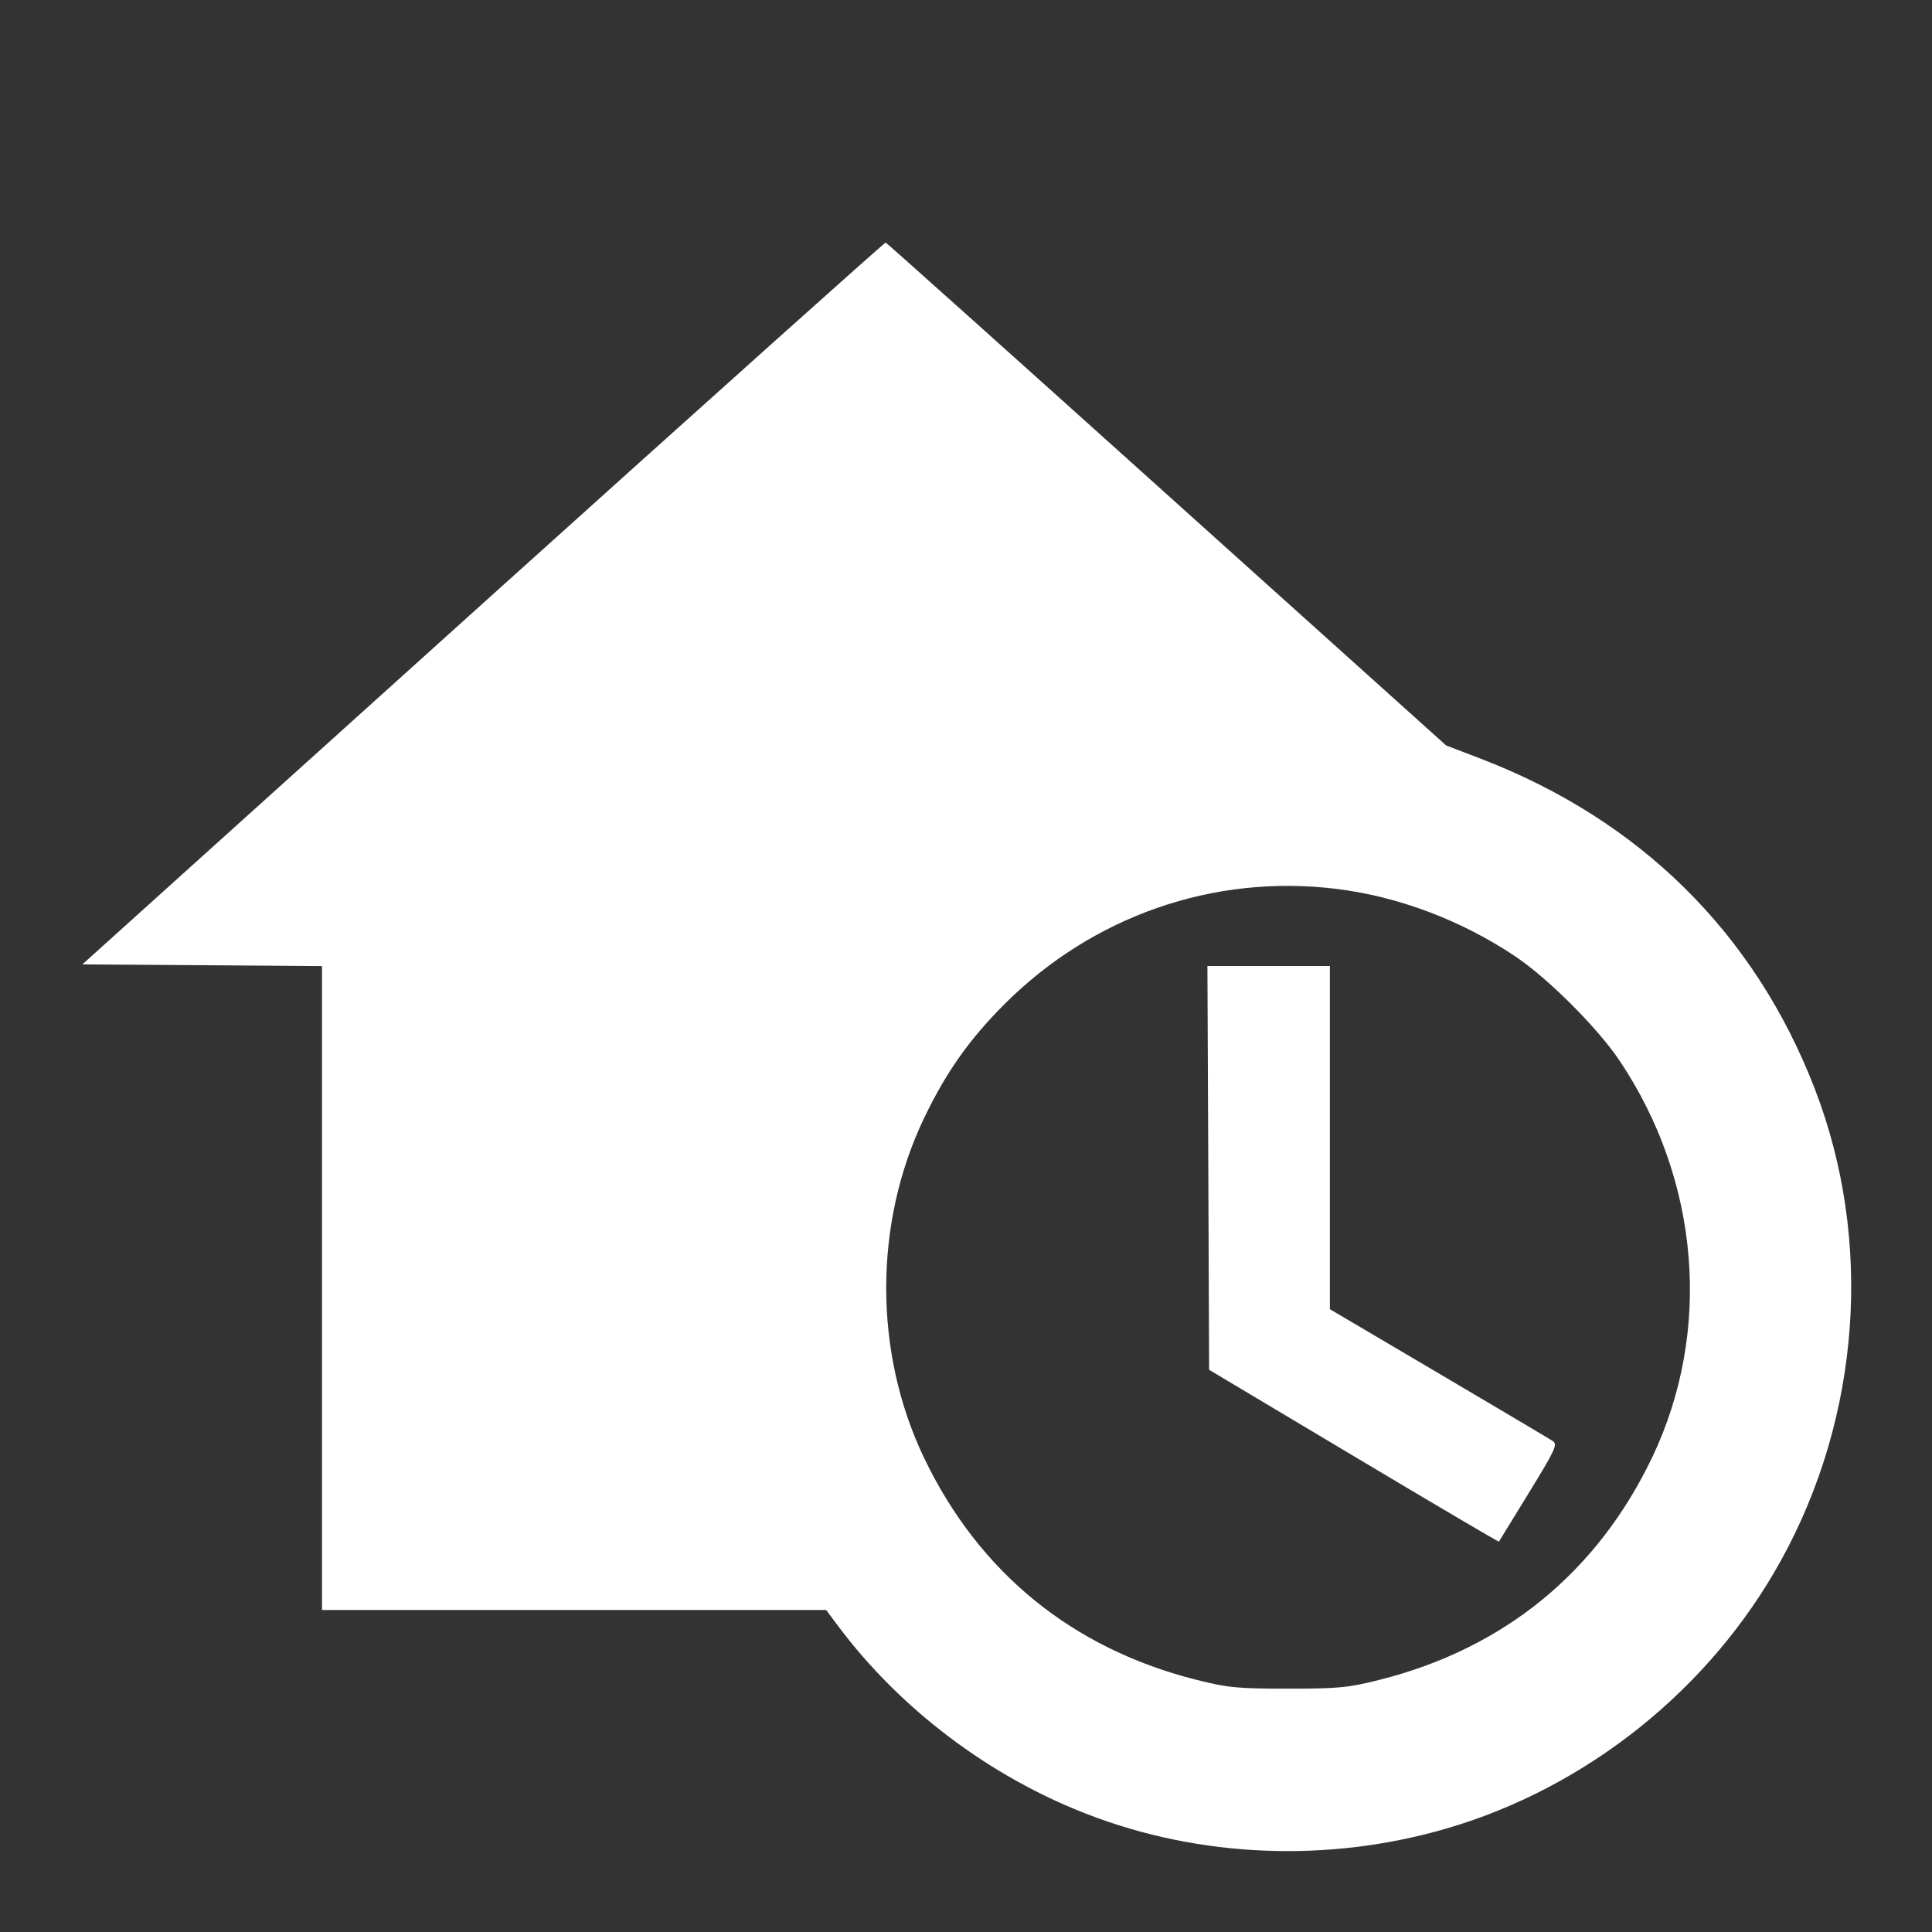 <svg width="24" height="24" viewBox="0 0 24 24" fill="none" xmlns="http://www.w3.org/2000/svg"><rect x="0" y="0" width="24" height="24" fill="#333333" stroke="none"/><path d="M6.001 7.493 L 1.023 11.980 2.511 11.990 L 4.000 12.001 4.000 16.000 L 4.000 20.000 7.131 20.000 L 10.263 20.000 10.410 20.197 C 11.180 21.228,12.291 22.068,13.508 22.537 C 14.907 23.078,16.496 23.142,17.960 22.717 C 19.708 22.210,21.241 20.984,22.123 19.386 C 23.115 17.592,23.271 15.408,22.544 13.526 C 21.797 11.591,20.371 10.183,18.392 9.424 L 17.964 9.260 14.494 6.140 C 12.586 4.424,11.015 3.017,11.002 3.013 C 10.990 3.010,8.740 5.026,6.001 7.493 M16.601 11.042 C 17.369 11.136,18.154 11.432,18.824 11.881 C 19.229 12.152,19.848 12.771,20.119 13.176 C 21.118 14.667,21.271 16.538,20.524 18.104 C 19.841 19.533,18.679 20.481,17.131 20.869 C 16.744 20.966,16.628 20.977,16.000 20.977 C 15.372 20.977,15.256 20.966,14.869 20.869 C 13.321 20.481,12.159 19.533,11.476 18.104 C 10.853 16.797,10.853 15.203,11.476 13.896 C 11.751 13.322,12.036 12.917,12.476 12.476 C 13.575 11.377,15.078 10.855,16.601 11.042 M15.010 14.508 L 15.020 17.016 16.816 18.088 C 17.804 18.678,18.616 19.156,18.620 19.151 C 18.624 19.145,18.792 18.871,18.993 18.543 C 19.323 18.005,19.352 17.942,19.289 17.901 C 19.251 17.876,18.613 17.497,17.870 17.059 L 16.520 16.263 16.520 14.132 L 16.520 12.000 15.760 12.000 L 14.999 12.000 15.010 14.508 " fill="white" stroke="none" fill-rule="evenodd"></path></svg>